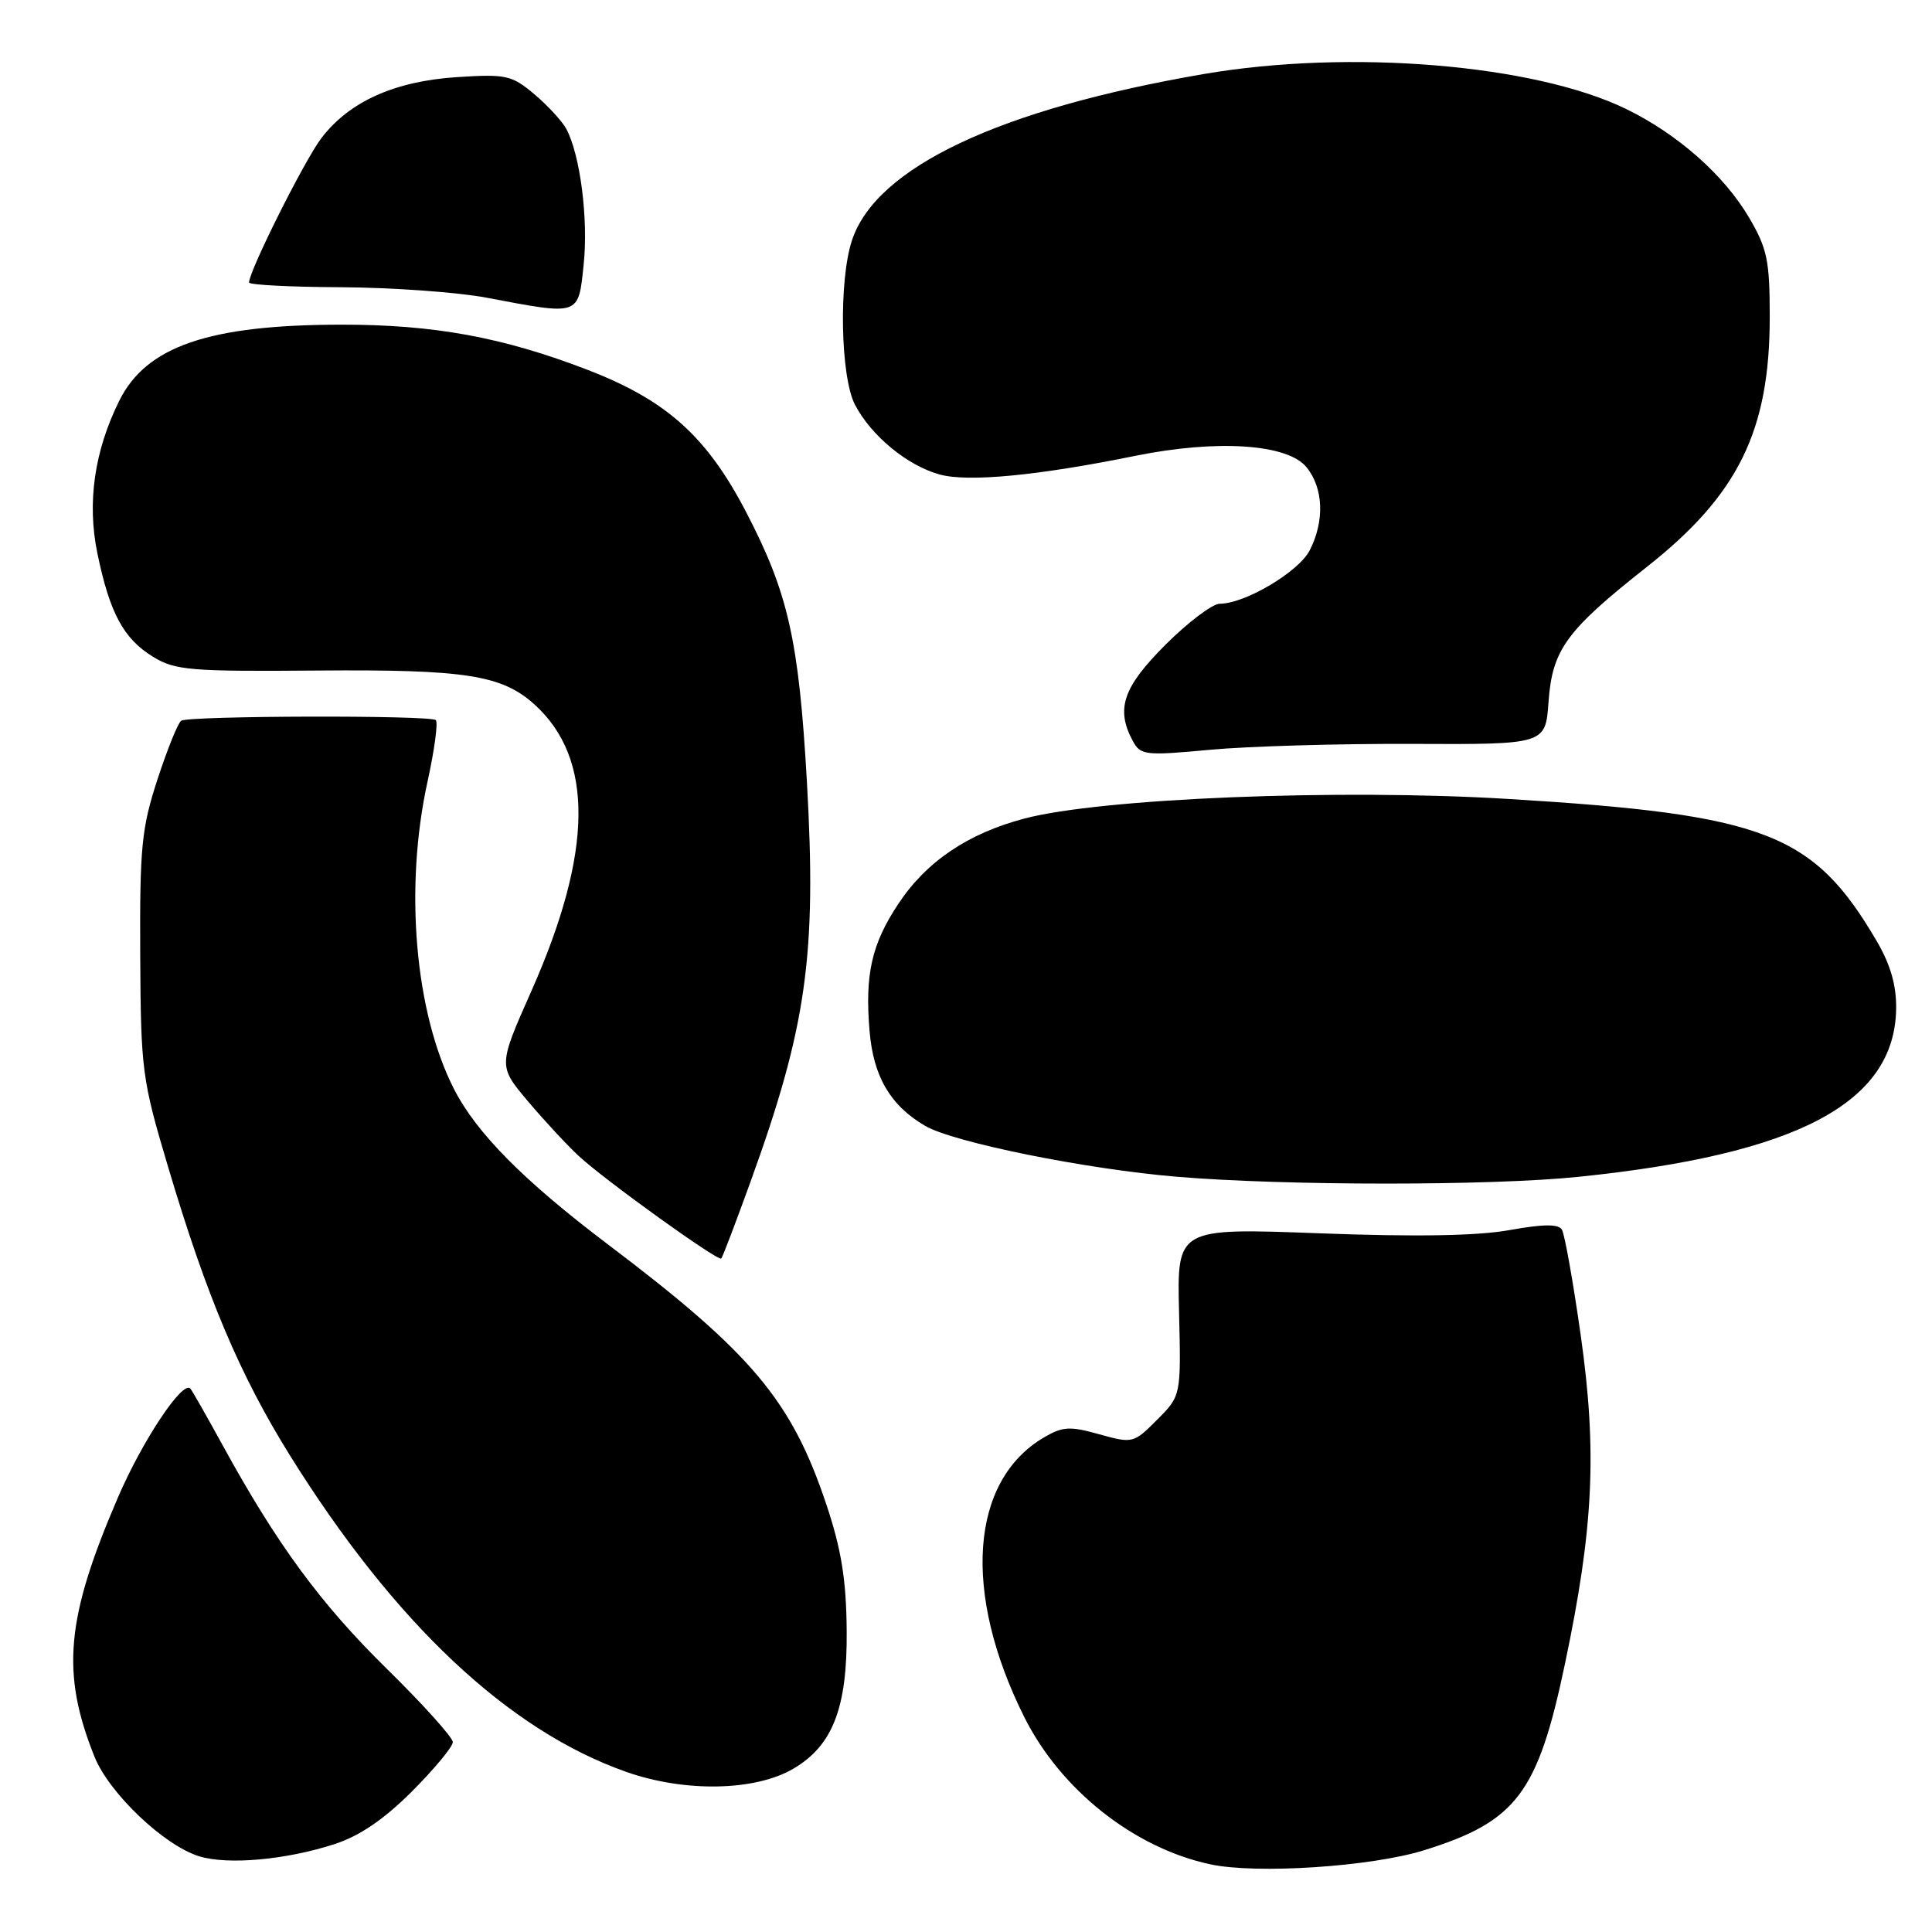 <?xml version="1.0" encoding="UTF-8" standalone="no"?>
<!DOCTYPE svg PUBLIC "-//W3C//DTD SVG 1.1//EN" "http://www.w3.org/Graphics/SVG/1.1/DTD/svg11.dtd" >
<svg xmlns="http://www.w3.org/2000/svg" xmlns:xlink="http://www.w3.org/1999/xlink" version="1.1" viewBox="0 0 256 256">
 <g >
 <path fill="currentColor"
d=" M 188.69 245.17 C 200.93 241.36 203.76 237.63 207.36 220.49 C 211.15 202.50 211.64 192.37 209.46 176.97 C 208.45 169.84 207.32 163.52 206.96 162.93 C 206.49 162.17 204.48 162.19 200.04 162.99 C 195.82 163.76 187.63 163.90 174.87 163.42 C 155.96 162.71 155.96 162.71 156.23 173.82 C 156.50 184.94 156.50 184.94 153.33 188.12 C 150.21 191.25 150.09 191.28 145.66 190.05 C 141.75 188.95 140.80 189.01 138.29 190.49 C 128.54 196.25 127.50 211.03 135.69 227.46 C 140.52 237.15 150.24 244.86 160.36 247.03 C 166.50 248.35 181.69 247.35 188.69 245.17 Z  M 44.34 244.35 C 47.64 243.28 50.89 241.07 54.59 237.37 C 57.56 234.39 60.00 231.45 60.00 230.84 C 60.00 230.22 56.06 225.84 51.24 221.11 C 42.47 212.49 36.68 204.61 29.50 191.50 C 27.39 187.65 25.47 184.28 25.23 184.00 C 24.23 182.82 18.84 190.92 15.58 198.53 C 8.73 214.47 8.08 221.68 12.52 232.77 C 14.46 237.61 21.75 244.55 26.40 245.97 C 30.22 247.14 37.91 246.44 44.34 244.35 Z  M 105.11 234.37 C 110.35 231.30 112.29 226.29 112.19 216.01 C 112.13 209.29 111.48 205.28 109.49 199.33 C 104.88 185.56 99.62 179.30 80.50 164.85 C 69.36 156.42 63.13 150.13 60.15 144.29 C 54.97 134.13 53.55 117.64 56.66 103.52 C 57.57 99.37 58.06 95.73 57.75 95.42 C 57.09 94.75 25.09 94.83 24.01 95.50 C 23.60 95.75 22.19 99.23 20.88 103.23 C 18.76 109.72 18.51 112.21 18.58 126.50 C 18.66 141.85 18.81 142.99 22.27 154.61 C 27.39 171.82 31.75 182.13 38.40 192.82 C 52.27 215.08 67.36 229.29 83.00 234.79 C 90.75 237.51 100.03 237.34 105.11 234.37 Z  M 99.45 156.58 C 106.90 136.00 108.22 126.59 106.92 103.59 C 105.85 84.82 104.45 78.59 98.87 67.86 C 93.65 57.83 88.32 53.04 77.89 49.02 C 66.65 44.68 57.46 43.00 45.18 43.02 C 27.68 43.04 19.38 45.89 15.81 53.09 C 12.50 59.75 11.52 66.60 12.90 73.30 C 14.54 81.25 16.37 84.64 20.30 87.04 C 23.20 88.82 25.24 88.99 42.03 88.85 C 61.71 88.69 66.51 89.44 70.85 93.37 C 78.72 100.51 78.58 112.88 70.44 131.25 C 66.01 141.23 66.01 141.23 69.91 145.87 C 72.06 148.42 75.09 151.69 76.66 153.15 C 80.04 156.31 95.16 167.18 95.57 166.76 C 95.74 166.60 97.48 162.02 99.45 156.58 Z  M 209.11 155.94 C 238.17 152.96 251.06 146.15 251.25 133.67 C 251.29 130.56 250.51 127.84 248.67 124.69 C 240.27 110.37 233.93 107.93 199.75 105.86 C 177.42 104.50 145.89 105.78 135.75 108.46 C 128.26 110.43 122.74 114.16 119.03 119.77 C 115.50 125.09 114.59 129.10 115.22 136.59 C 115.72 142.64 117.97 146.49 122.60 149.19 C 126.37 151.38 143.94 154.93 156.00 155.93 C 170.38 157.13 197.52 157.13 209.11 155.94 Z  M 187.14 98.57 C 204.79 98.65 204.79 98.65 205.19 92.98 C 205.69 86.07 207.54 83.54 218.24 75.10 C 230.33 65.56 234.50 57.07 234.50 42.00 C 234.50 34.53 234.17 32.93 231.76 28.83 C 228.45 23.21 222.34 17.80 215.51 14.46 C 203.38 8.53 178.86 6.49 159.50 9.81 C 132.39 14.47 116.08 22.18 112.89 31.85 C 111.12 37.20 111.36 49.92 113.29 53.63 C 115.44 57.75 120.22 61.69 124.50 62.87 C 128.26 63.91 137.44 63.04 150.44 60.40 C 161.30 58.20 170.63 58.82 173.13 61.92 C 175.38 64.69 175.53 69.07 173.53 72.95 C 172.05 75.79 164.95 80.00 161.62 80.00 C 160.66 80.00 157.42 82.45 154.43 85.43 C 148.80 91.07 147.82 93.93 150.09 98.16 C 151.12 100.08 151.69 100.15 160.34 99.35 C 165.38 98.88 177.44 98.53 187.14 98.57 Z  M 77.34 35.04 C 77.97 29.01 76.88 20.52 75.04 17.08 C 74.49 16.06 72.59 13.99 70.81 12.49 C 67.80 9.96 67.07 9.80 60.53 10.22 C 52.25 10.77 46.28 13.46 42.58 18.31 C 40.35 21.23 33.00 35.91 33.00 37.43 C 33.00 37.75 38.51 38.03 45.25 38.06 C 51.99 38.10 60.65 38.72 64.50 39.45 C 76.92 41.80 76.62 41.91 77.34 35.04 Z "/>
</g>
</svg>